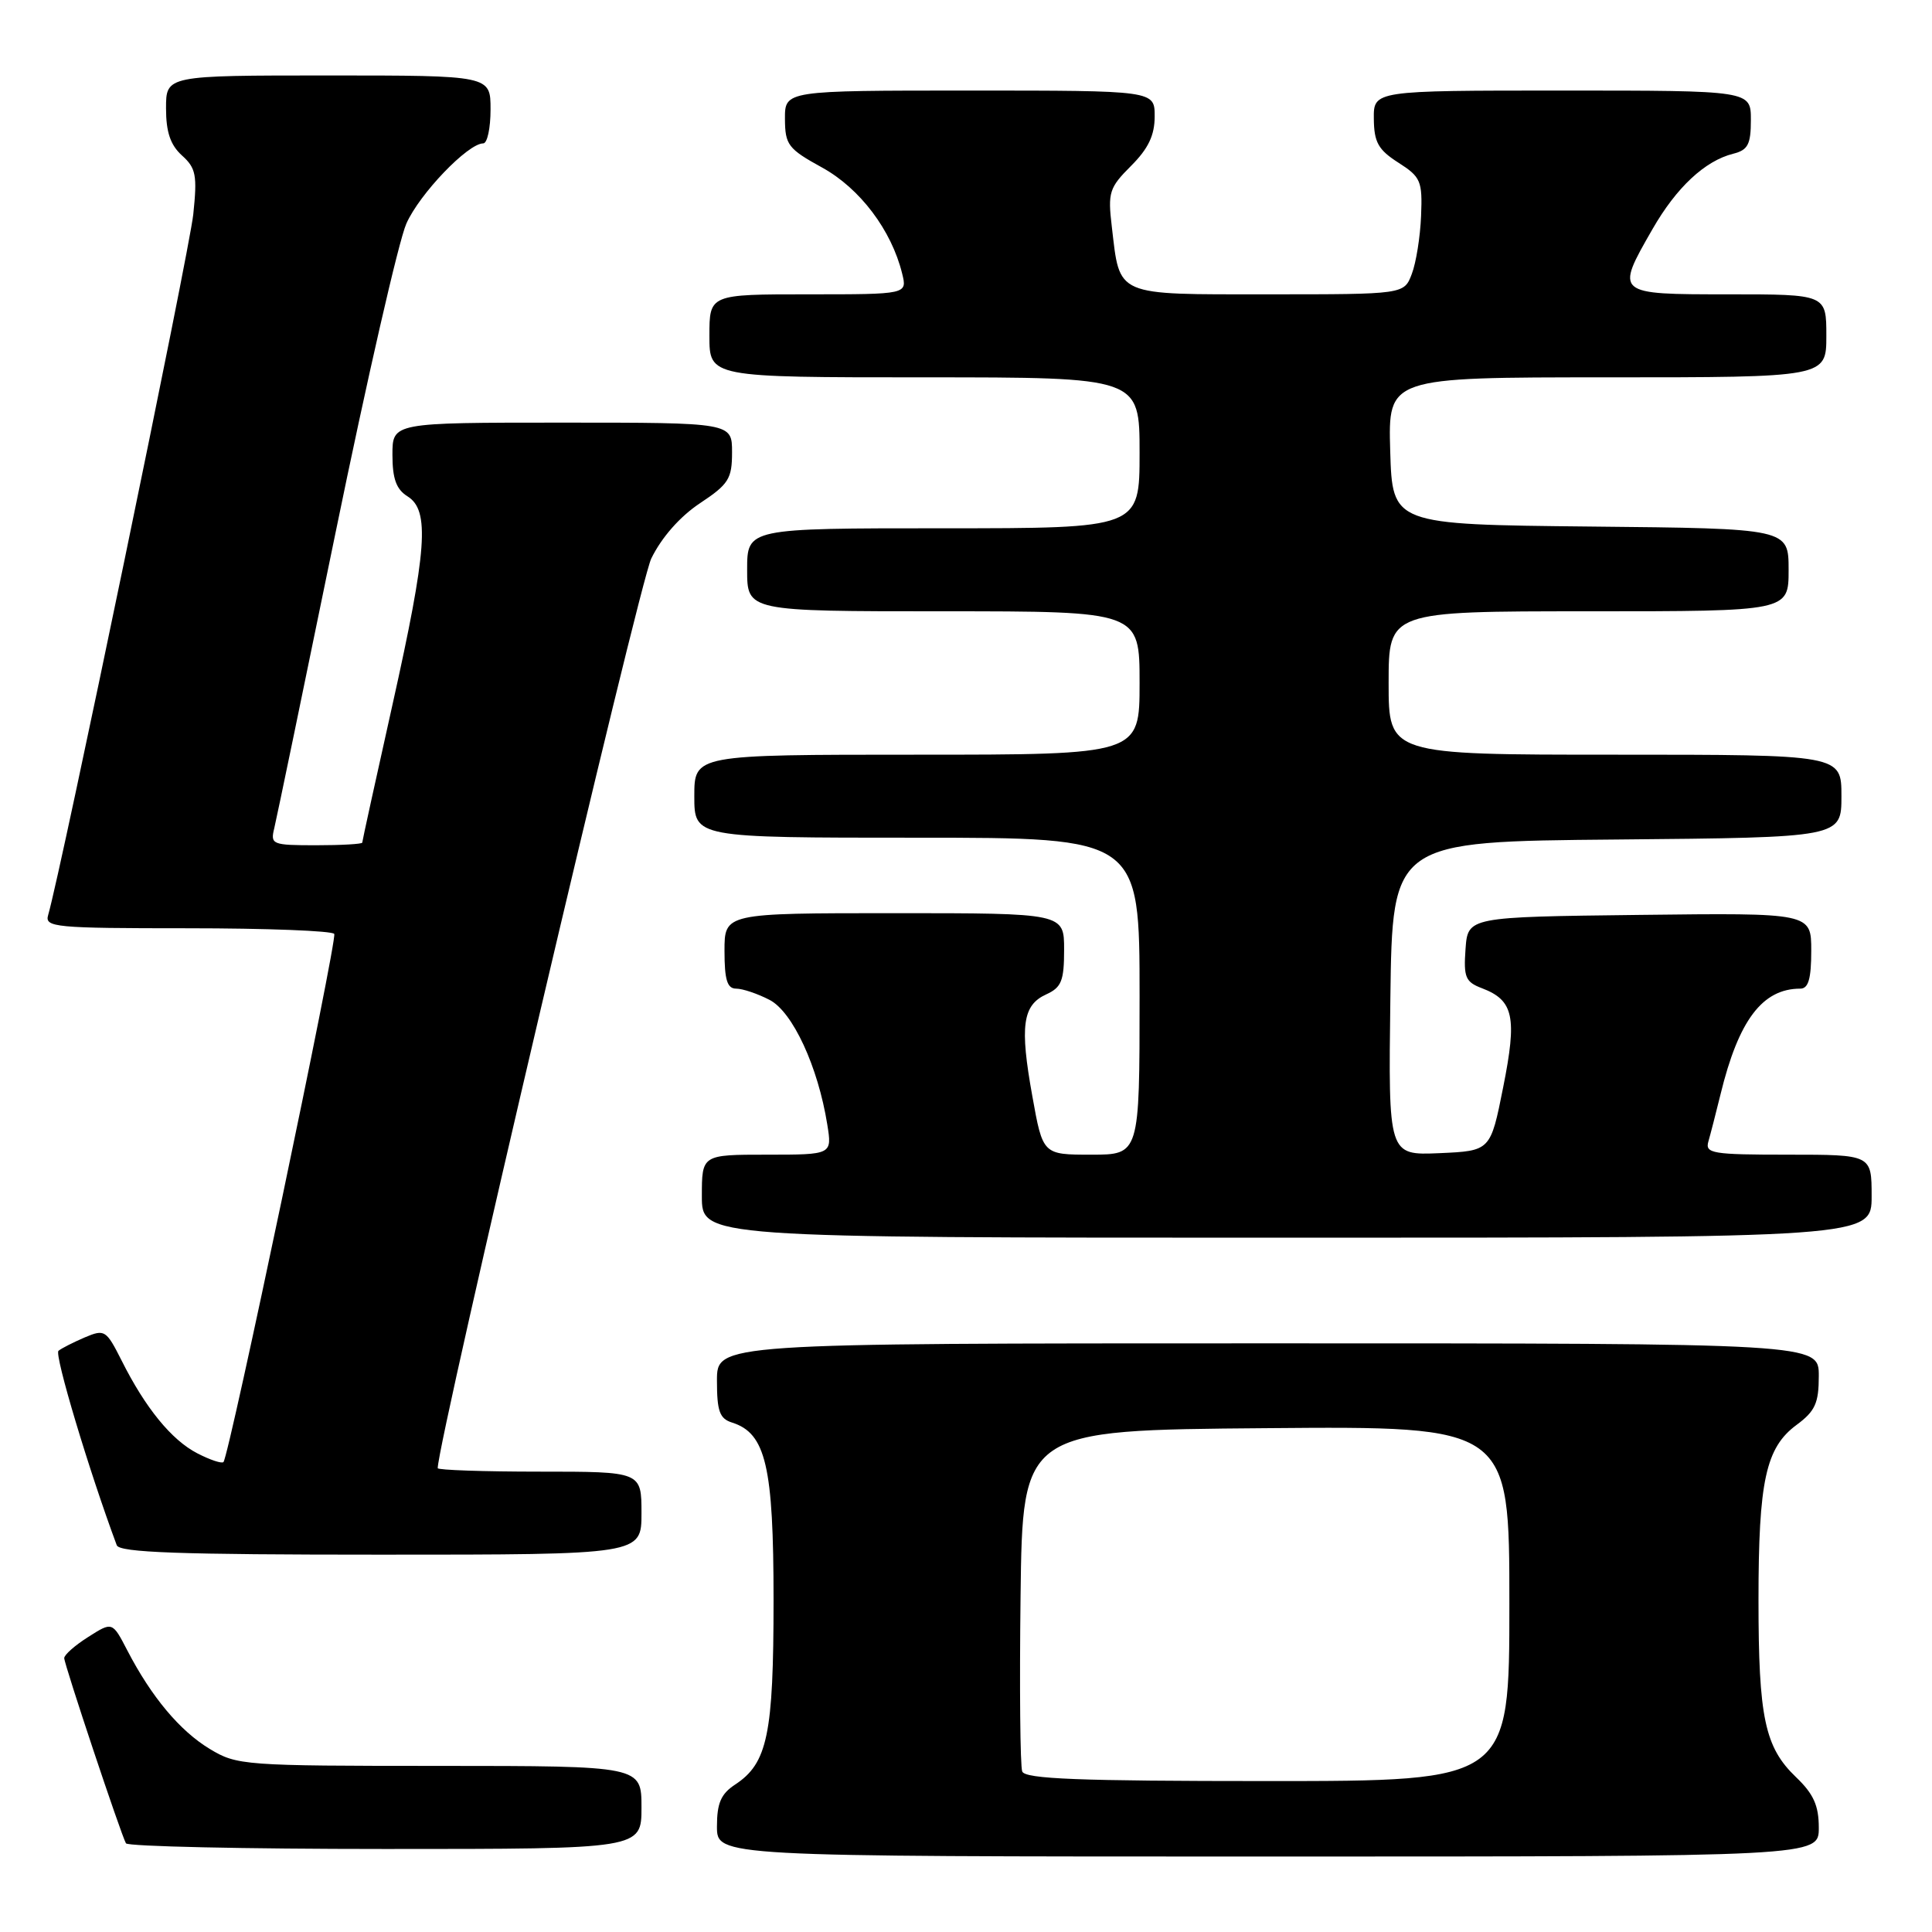 <?xml version="1.0" encoding="UTF-8" standalone="no"?>
<!DOCTYPE svg PUBLIC "-//W3C//DTD SVG 1.1//EN" "http://www.w3.org/Graphics/SVG/1.1/DTD/svg11.dtd" >
<svg xmlns="http://www.w3.org/2000/svg" xmlns:xlink="http://www.w3.org/1999/xlink" version="1.1" viewBox="0 0 256 256">
 <g >
 <path fill="currentColor"
d=" M 241.00 242.19 C 241.00 239.25 240.31 237.71 237.99 235.49 C 233.84 231.52 233.01 227.60 233.01 212.00 C 233.01 196.24 233.97 191.82 238.05 188.81 C 240.52 186.98 241.00 185.93 241.00 182.31 C 241.00 178.00 241.00 178.00 168.00 178.00 C 95.00 178.00 95.00 178.00 95.00 182.93 C 95.00 187.00 95.35 187.98 97.01 188.50 C 101.48 189.92 102.50 194.29 102.50 212.00 C 102.50 229.83 101.70 233.65 97.40 236.47 C 95.53 237.70 95.00 238.93 95.00 242.02 C 95.00 246.00 95.00 246.00 168.00 246.00 C 241.00 246.00 241.00 246.00 241.00 242.19 Z  M 85.00 239.50 C 85.00 234.00 85.00 234.00 58.25 233.99 C 32.30 233.99 31.39 233.92 27.79 231.74 C 23.82 229.34 20.06 224.84 16.87 218.69 C 14.89 214.87 14.89 214.87 11.70 216.90 C 9.94 218.01 8.51 219.27 8.51 219.71 C 8.53 220.59 16.02 243.06 16.69 244.25 C 16.93 244.66 32.39 245.00 51.06 245.00 C 85.00 245.00 85.00 245.00 85.00 239.50 Z  M 85.00 200.50 C 85.00 195.00 85.00 195.00 71.50 195.00 C 64.08 195.00 58.00 194.79 58.00 194.54 C 58.00 190.96 84.68 77.30 86.30 74.00 C 87.67 71.20 90.10 68.44 92.75 66.68 C 96.55 64.16 97.00 63.45 97.00 59.93 C 97.00 56.00 97.00 56.00 74.50 56.00 C 52.00 56.00 52.00 56.00 52.00 60.26 C 52.00 63.44 52.51 64.84 54.00 65.77 C 56.97 67.62 56.59 72.84 52.00 93.40 C 49.80 103.25 48.00 111.46 48.00 111.65 C 48.00 111.84 45.25 112.00 41.89 112.00 C 36.06 112.00 35.81 111.90 36.34 109.75 C 36.64 108.51 40.29 90.91 44.45 70.64 C 48.61 50.36 52.83 31.91 53.84 29.64 C 55.58 25.69 62.00 19.00 64.03 19.00 C 64.57 19.00 65.00 16.98 65.00 14.50 C 65.00 10.00 65.00 10.00 43.50 10.00 C 22.00 10.00 22.00 10.00 22.00 14.35 C 22.00 17.50 22.58 19.21 24.11 20.60 C 25.97 22.27 26.15 23.22 25.61 28.40 C 25.11 33.24 8.09 115.40 6.38 121.25 C 5.90 122.87 7.24 123.00 24.87 123.00 C 35.33 123.00 44.06 123.34 44.29 123.75 C 44.71 124.53 30.35 192.98 29.61 193.73 C 29.38 193.96 27.82 193.44 26.14 192.57 C 22.73 190.81 19.26 186.56 16.11 180.27 C 14.07 176.23 13.87 176.10 11.24 177.21 C 9.73 177.86 8.16 178.65 7.75 178.99 C 7.17 179.46 11.81 194.93 15.47 204.75 C 15.83 205.72 23.76 206.00 50.47 206.00 C 85.00 206.00 85.00 206.00 85.00 200.50 Z  M 248.00 158.50 C 248.00 153.00 248.00 153.00 236.93 153.00 C 226.87 153.00 225.91 152.84 226.37 151.25 C 226.65 150.29 227.37 147.47 227.98 145.00 C 230.37 135.18 233.53 131.00 238.55 131.00 C 239.62 131.00 240.00 129.70 240.00 125.98 C 240.00 120.96 240.00 120.96 217.25 121.23 C 194.50 121.50 194.50 121.50 194.19 125.75 C 193.92 129.50 194.18 130.12 196.38 130.95 C 200.57 132.55 201.04 134.75 199.18 144.06 C 197.50 152.50 197.50 152.50 190.73 152.80 C 183.96 153.09 183.96 153.09 184.23 132.30 C 184.50 111.50 184.50 111.50 214.25 111.24 C 244.00 110.97 244.00 110.97 244.00 105.49 C 244.00 100.00 244.00 100.00 214.00 100.00 C 184.00 100.00 184.00 100.00 184.00 90.50 C 184.00 81.00 184.00 81.00 210.50 81.00 C 237.00 81.00 237.00 81.00 237.00 75.52 C 237.00 70.03 237.00 70.03 210.75 69.77 C 184.50 69.50 184.50 69.50 184.21 59.75 C 183.93 50.00 183.93 50.00 212.96 50.00 C 242.00 50.00 242.00 50.00 242.00 44.50 C 242.00 39.00 242.00 39.00 229.00 39.00 C 213.99 39.00 214.00 39.01 218.97 30.35 C 222.14 24.83 225.91 21.31 229.66 20.37 C 231.61 19.88 232.00 19.14 232.00 15.89 C 232.00 12.00 232.00 12.00 207.00 12.00 C 182.00 12.00 182.00 12.00 182.04 15.75 C 182.07 18.86 182.63 19.85 185.29 21.55 C 188.26 23.45 188.49 23.97 188.30 28.61 C 188.19 31.36 187.64 34.82 187.07 36.30 C 186.05 39.00 186.05 39.00 168.06 39.00 C 147.59 39.00 148.42 39.36 147.32 30.03 C 146.78 25.49 146.98 24.87 149.87 21.98 C 152.16 19.69 153.00 17.93 153.00 15.42 C 153.00 12.00 153.00 12.00 128.50 12.00 C 104.00 12.00 104.00 12.00 104.01 15.75 C 104.03 19.20 104.42 19.72 108.95 22.21 C 113.95 24.97 118.13 30.50 119.54 36.25 C 120.22 39.00 120.22 39.00 107.11 39.00 C 94.00 39.00 94.00 39.00 94.00 44.50 C 94.00 50.00 94.00 50.00 122.50 50.00 C 151.00 50.00 151.00 50.00 151.00 60.00 C 151.00 70.00 151.00 70.00 125.00 70.00 C 99.00 70.00 99.00 70.00 99.00 75.50 C 99.00 81.00 99.00 81.00 125.00 81.00 C 151.00 81.00 151.00 81.00 151.00 90.50 C 151.00 100.00 151.00 100.00 121.50 100.00 C 92.00 100.00 92.00 100.00 92.00 105.50 C 92.00 111.00 92.00 111.00 121.50 111.00 C 151.00 111.00 151.00 111.00 151.00 132.00 C 151.00 153.00 151.00 153.00 144.59 153.00 C 138.18 153.00 138.18 153.00 136.79 145.25 C 135.11 135.96 135.49 133.19 138.63 131.76 C 140.65 130.84 141.00 129.96 141.00 125.84 C 141.00 121.00 141.00 121.00 118.50 121.00 C 96.00 121.00 96.00 121.00 96.00 126.00 C 96.00 129.85 96.36 131.00 97.55 131.00 C 98.40 131.00 100.39 131.67 101.97 132.49 C 105.03 134.07 108.39 141.32 109.62 149.01 C 110.26 153.00 110.26 153.00 101.63 153.00 C 93.00 153.00 93.00 153.00 93.00 158.50 C 93.00 164.00 93.00 164.00 170.50 164.00 C 248.00 164.00 248.00 164.00 248.00 158.50 Z  M 135.45 234.73 C 135.18 234.03 135.08 223.56 135.23 211.48 C 135.50 189.50 135.50 189.50 167.75 189.24 C 200.00 188.97 200.00 188.97 200.00 212.49 C 200.00 236.00 200.00 236.00 167.97 236.00 C 142.95 236.00 135.83 235.72 135.45 234.73 Z "/>
</g>
</svg>